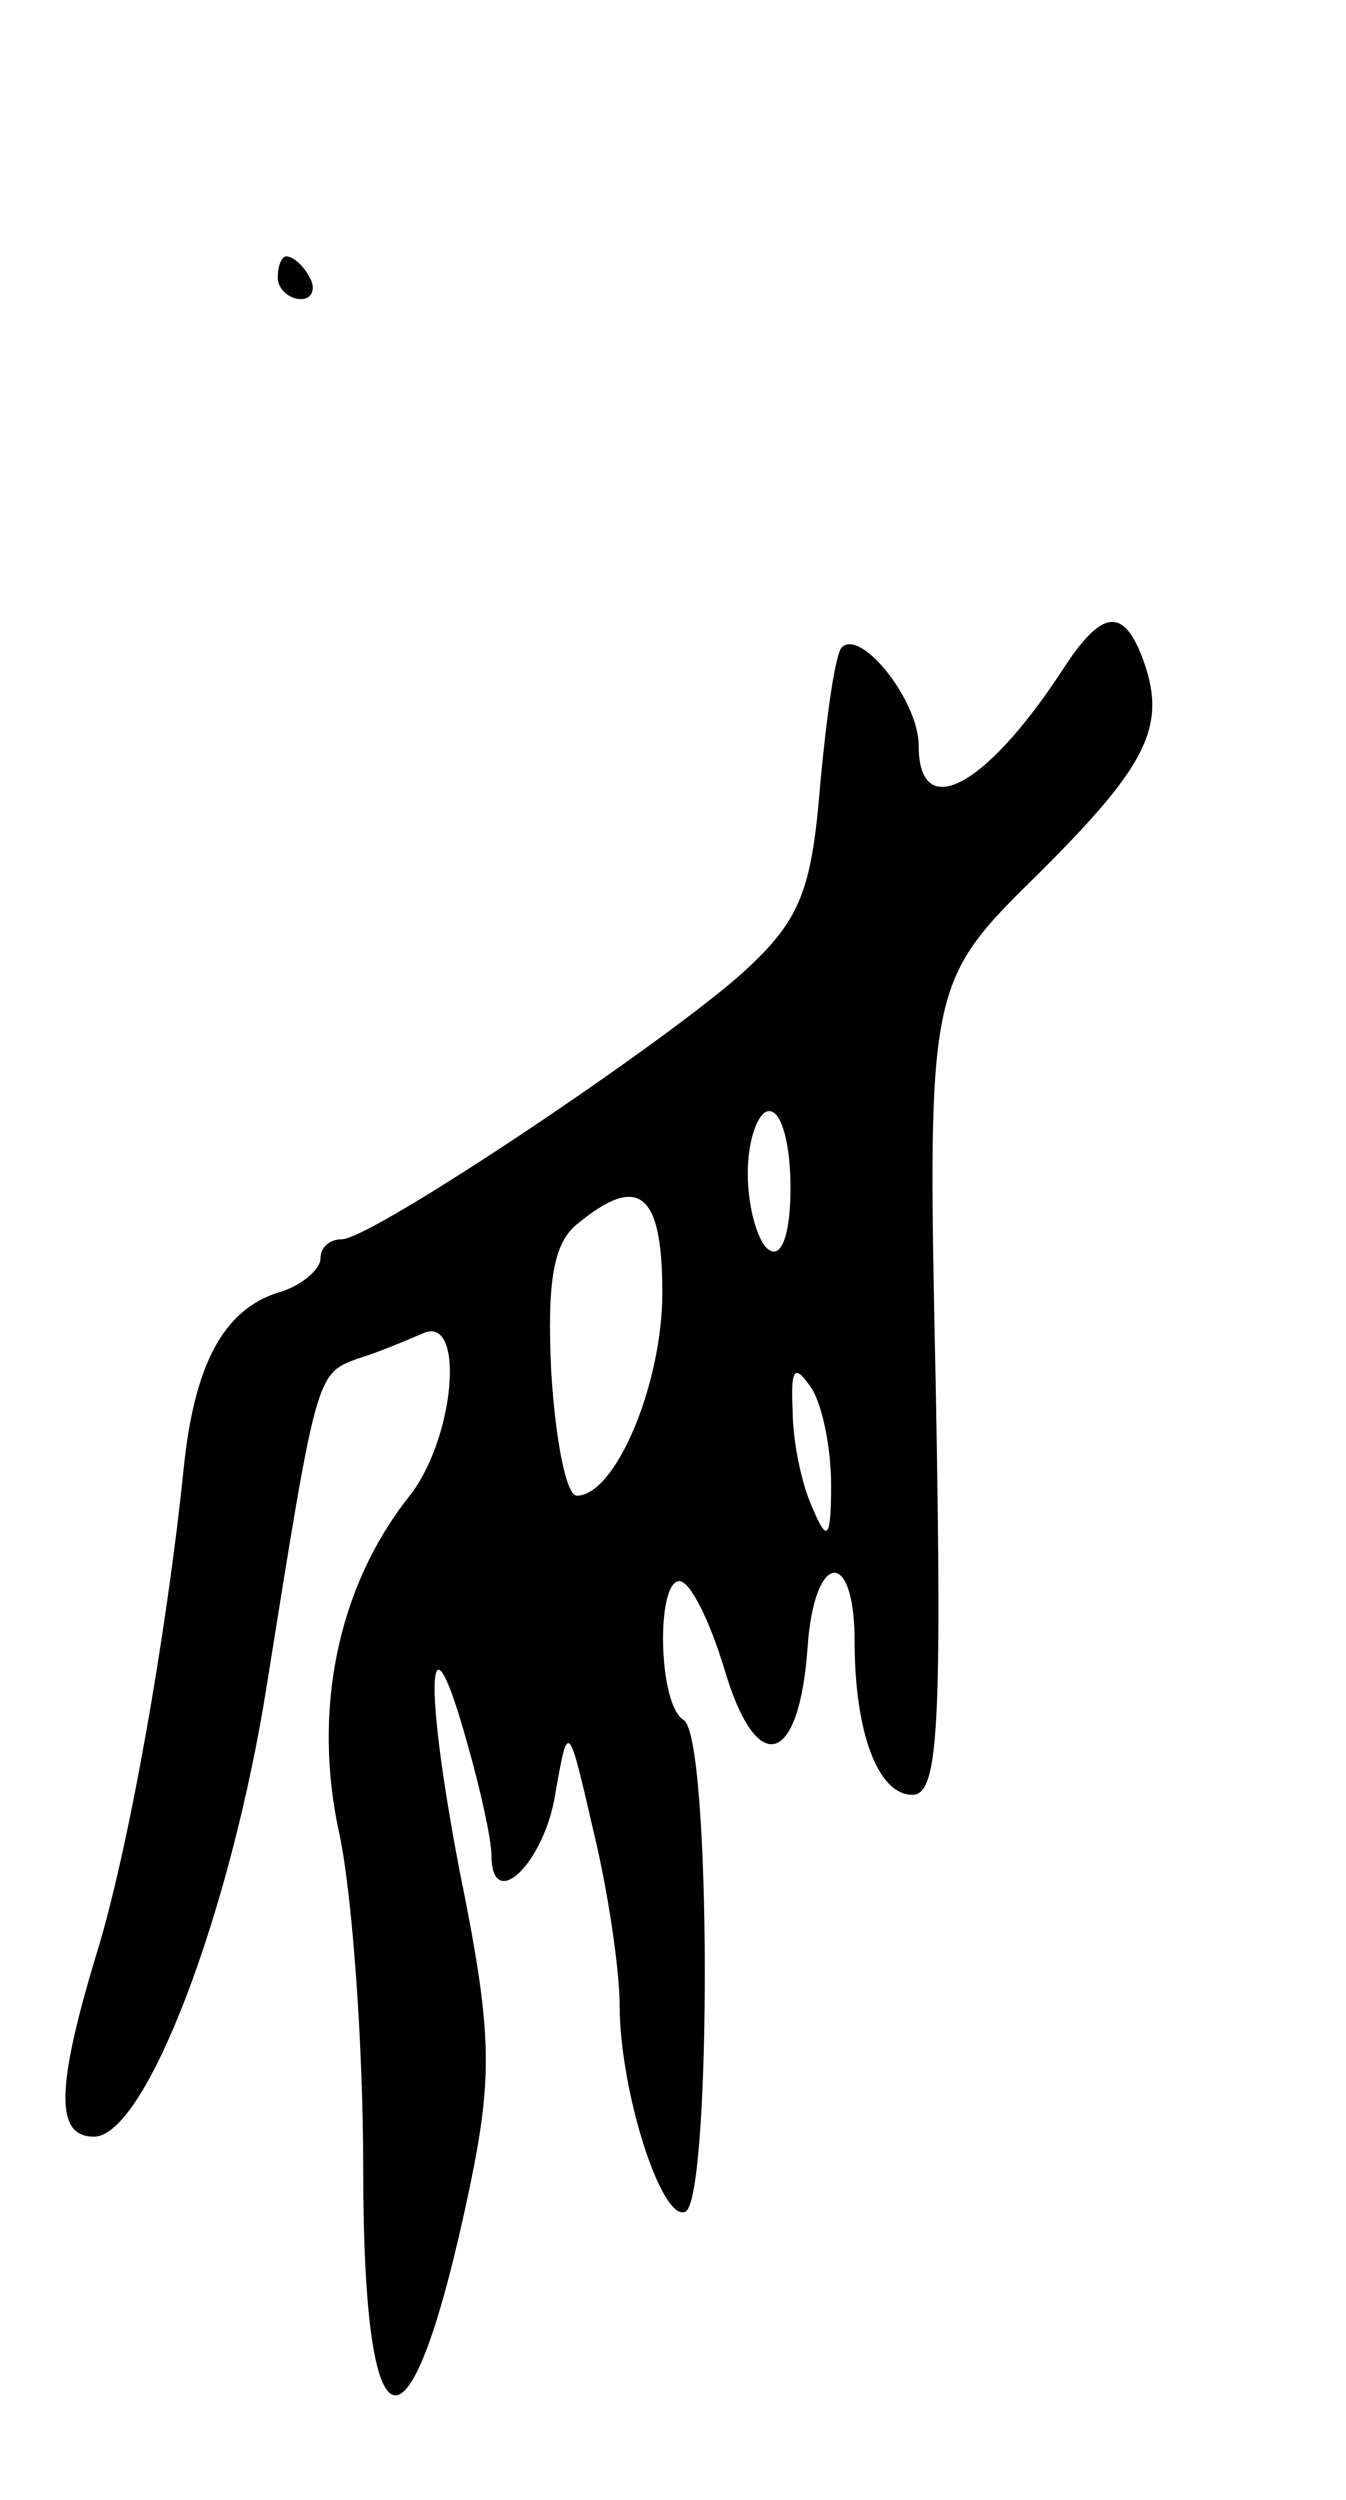 <svg version="1.0" xmlns="http://www.w3.org/2000/svg"
 width="63pt" height="117pt" viewBox="0 0 63 117"
 preserveAspectRatio="xMidYMid meet">
<g transform="translate(0,117) scale(0.1,-0.1)"
fill="#000000" stroke="none">
<path d="M130 1040 c0 -5 5 -10 11 -10 5 0 7 5 4 10 -3 6 -8 10 -11 10 -2 0
-4 -4 -4 -10z"/>
<path d="M497 856 c-36 -55 -67 -71 -67 -35 0 21 -27 55 -36 46 -3 -3 -7 -31
-10 -63 -4 -50 -9 -64 -35 -88 -36 -33 -175 -126 -189 -126 -6 0 -10 -4 -10
-9 0 -5 -9 -13 -20 -16 -25 -8 -39 -33 -44 -82 -8 -78 -26 -180 -41 -228 -19
-63 -19 -85 -1 -85 24 0 64 104 81 212 23 144 23 145 42 152 10 3 24 9 31 12
20 9 15 -50 -7 -77 -33 -42 -45 -100 -32 -158 6 -29 11 -99 11 -156 0 -138 22
-142 50 -8 11 53 10 74 -5 148 -17 89 -15 127 4 58 6 -21 11 -44 11 -51 0 -28
25 -4 30 29 6 34 6 33 18 -19 7 -29 12 -65 12 -80 0 -41 20 -103 31 -97 12 8
12 222 -1 230 -12 7 -13 65 -2 65 5 0 14 -18 21 -41 15 -51 35 -46 39 10 3 45
22 47 22 3 0 -43 11 -72 27 -72 12 0 14 29 11 190 -4 190 -4 190 49 242 51 51
60 69 47 102 -9 22 -19 20 -37 -8z m-127 -242 c0 -21 -4 -33 -10 -29 -5 3 -10
19 -10 36 0 16 5 29 10 29 6 0 10 -16 10 -36z m-60 -49 c0 -43 -22 -95 -40
-95 -5 0 -10 26 -12 58 -2 42 1 60 12 69 29 24 40 15 40 -32z m79 -90 c0 -26
-2 -27 -9 -10 -5 11 -9 31 -9 45 -1 20 1 22 9 10 5 -8 9 -28 9 -45z"/>
</g>
</svg>

